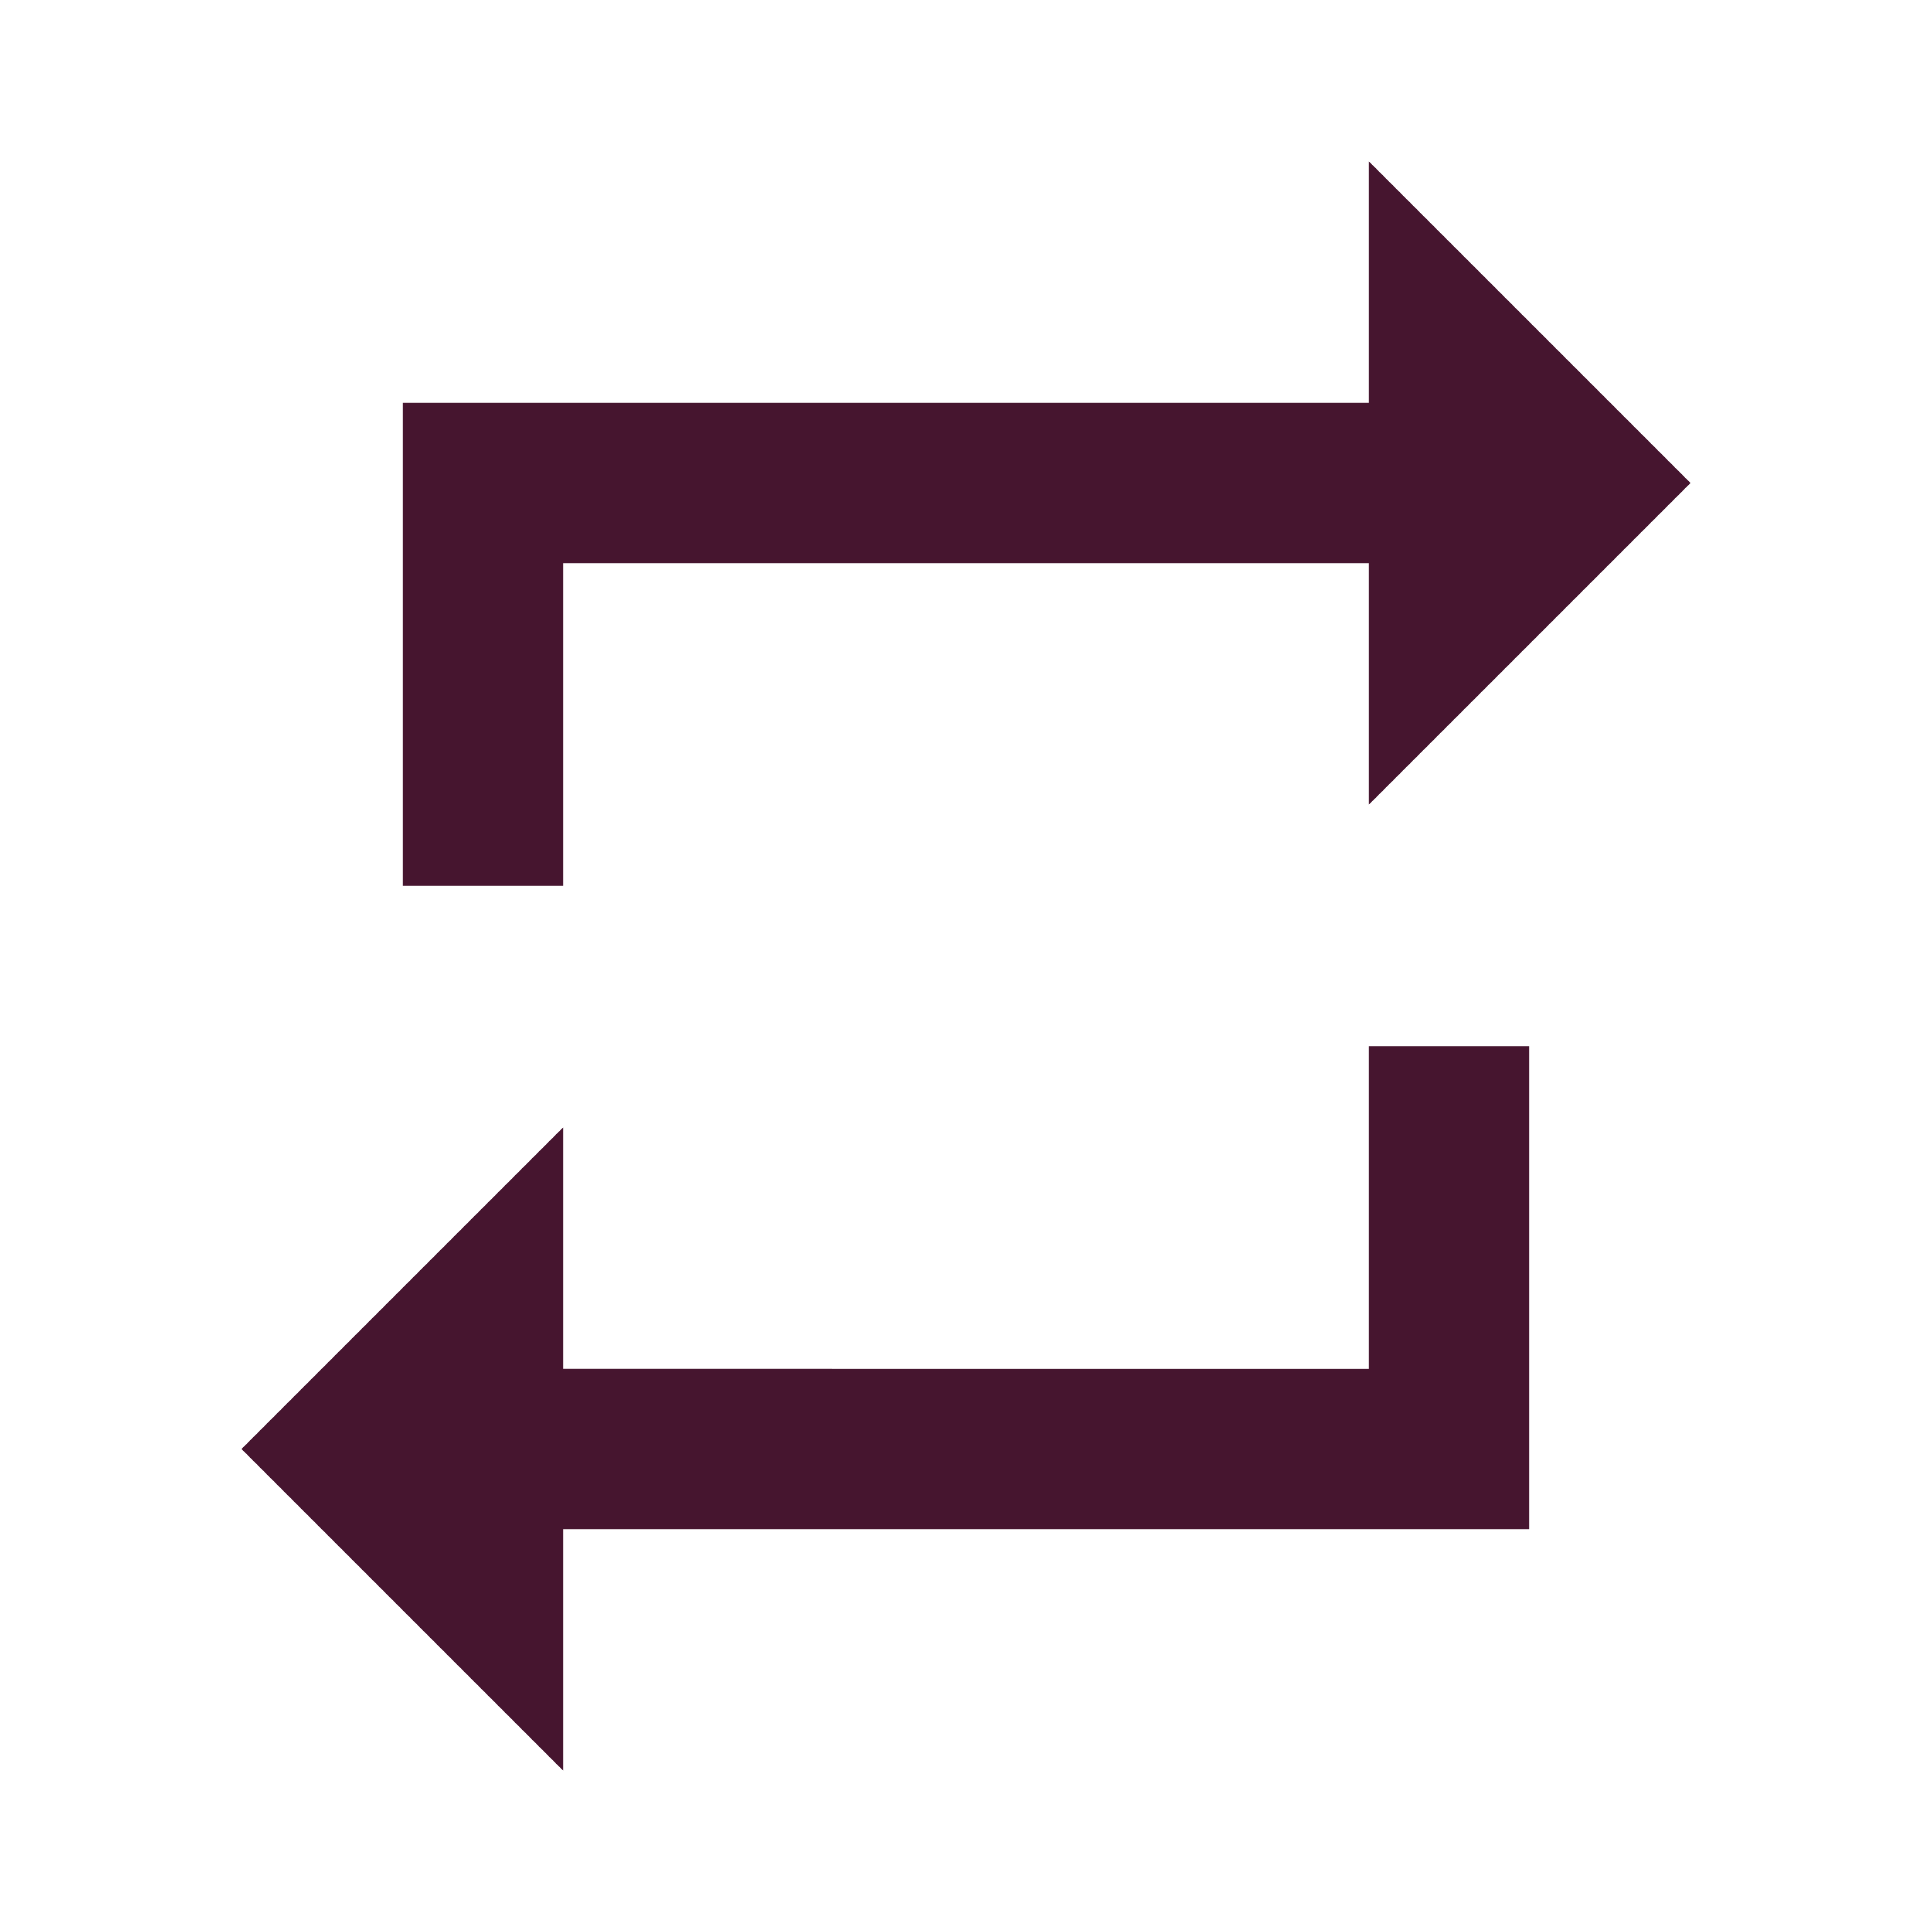 <svg xmlns="http://www.w3.org/2000/svg" height="24px" viewBox="0 0 24 24" width="24px" fill="#46152F"><path d="M0 0h24v24H0V0z" fill="none"/><path d="M7 7h10v3l4-4-4-4v3H5v6h2V7zm10 10H7v-3l-4 4 4 4v-3h12v-6h-2v4z"/></svg>
